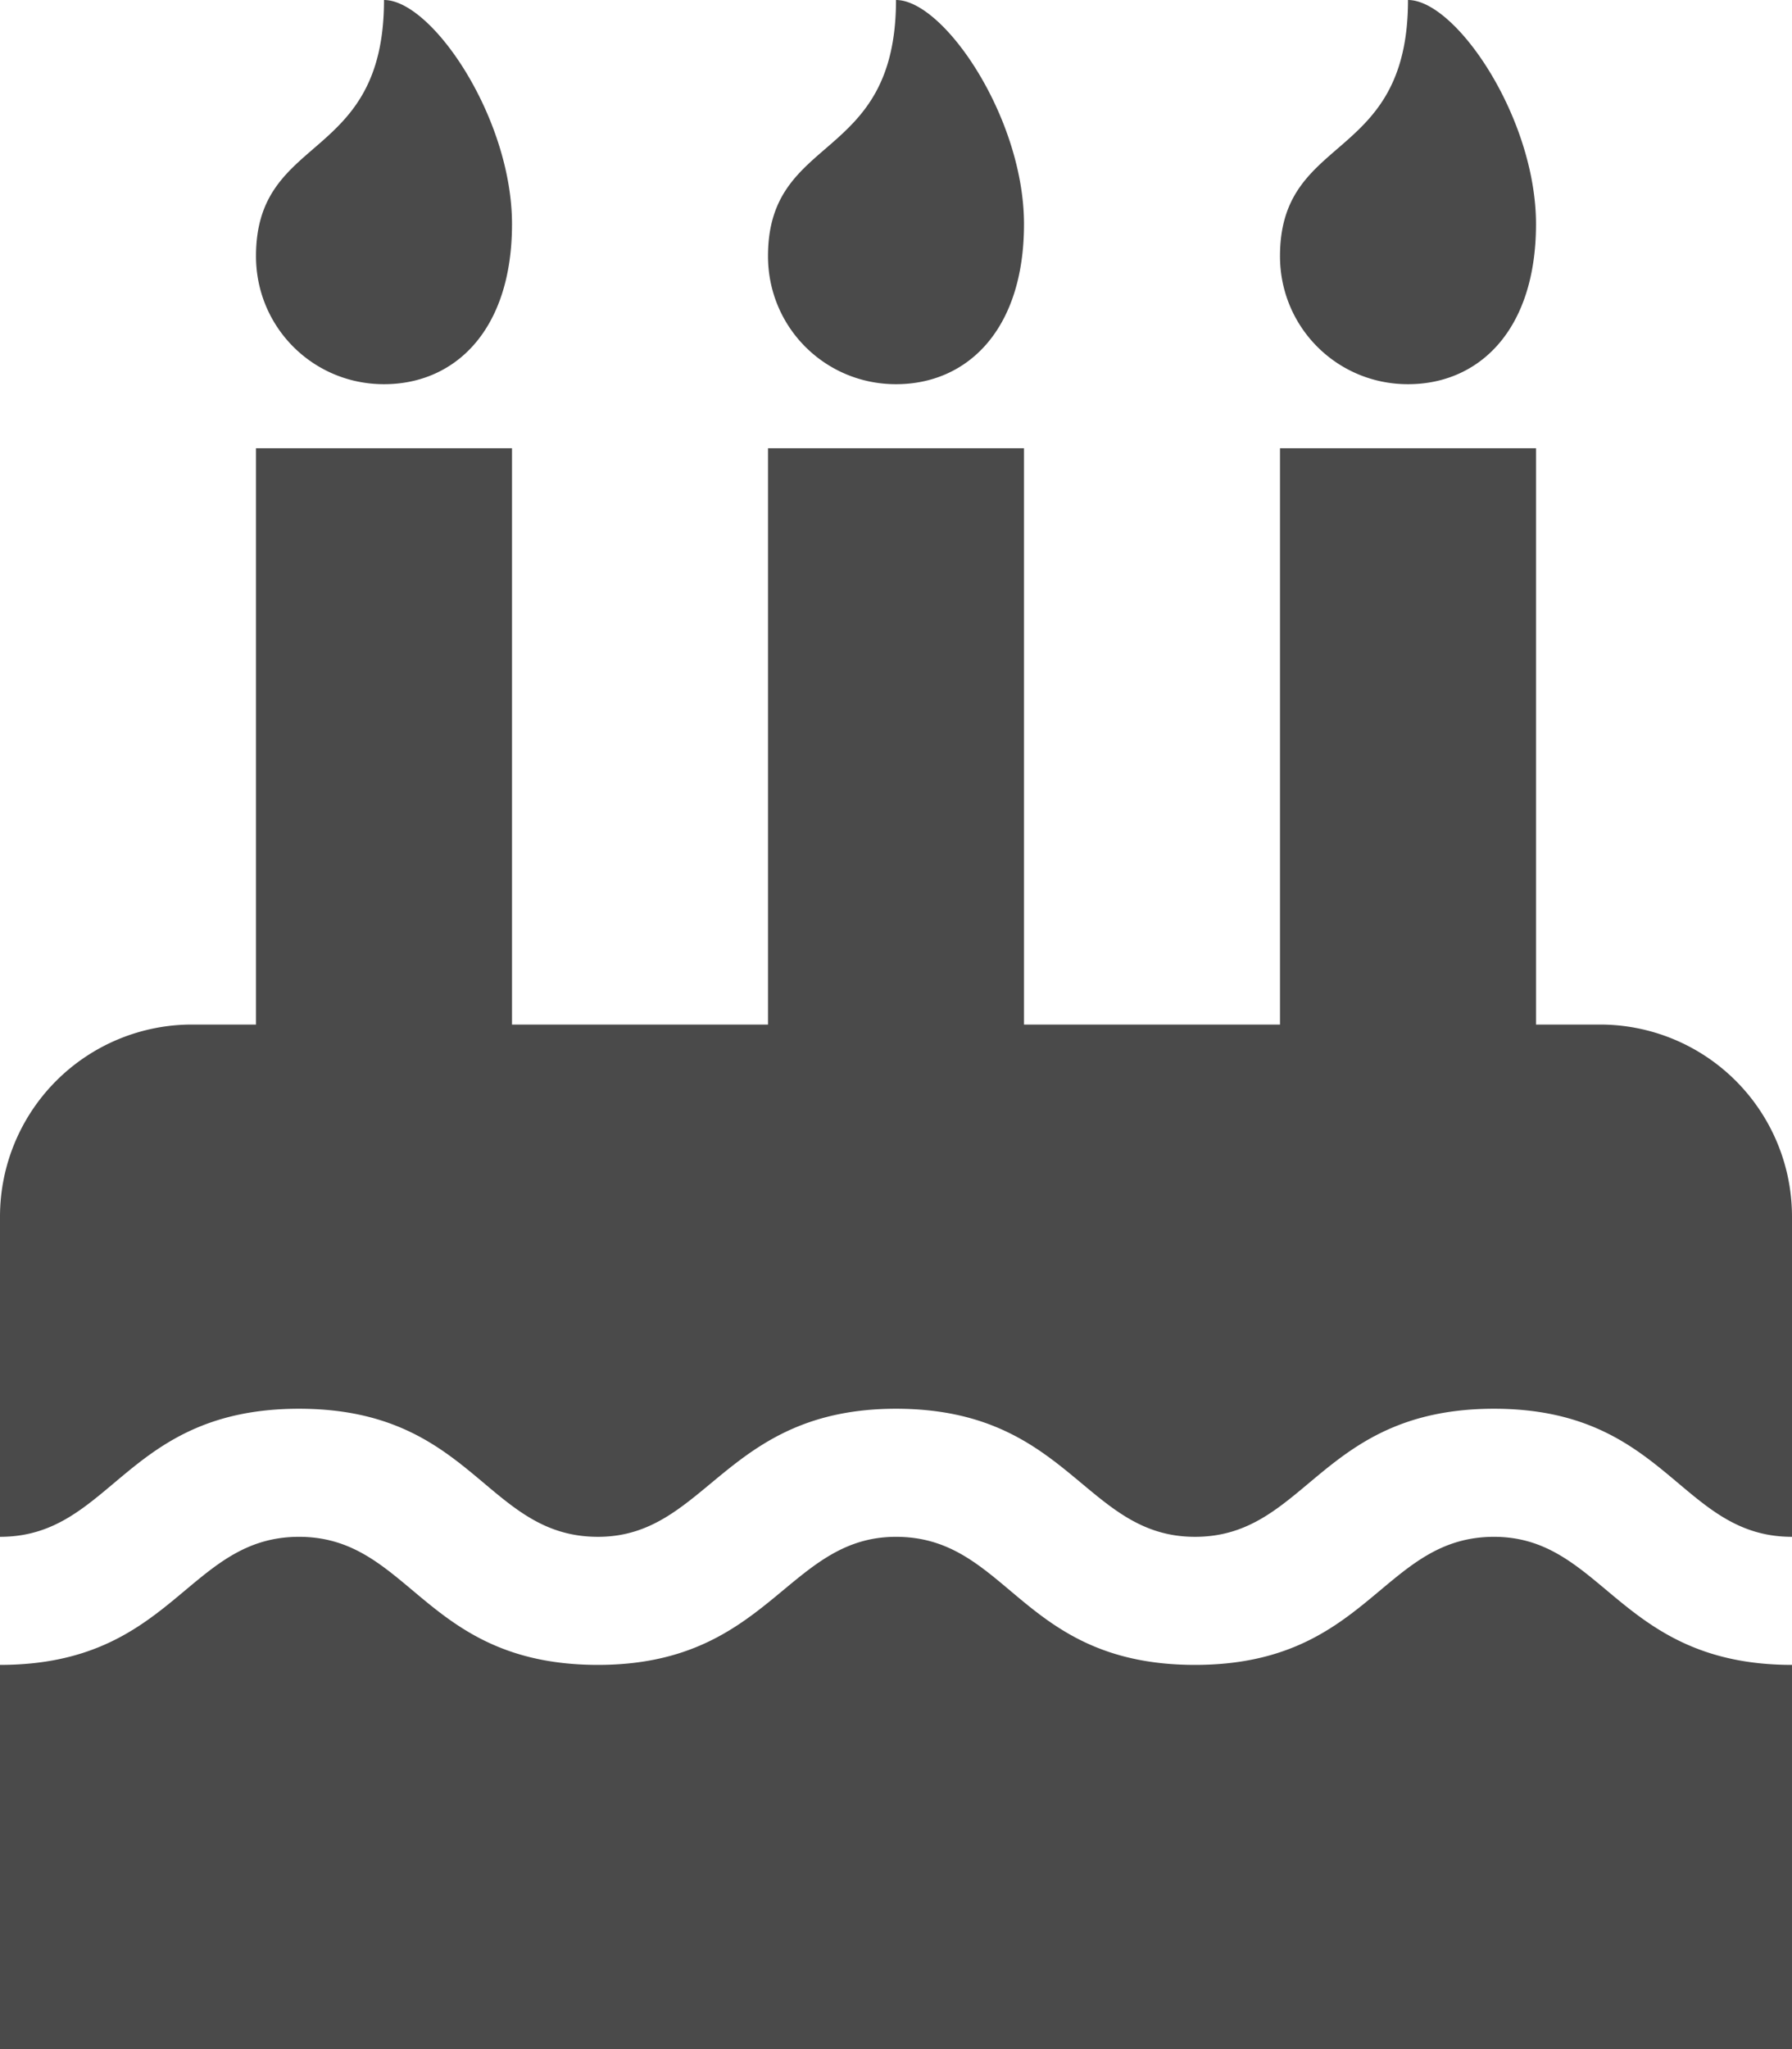 <svg xmlns="http://www.w3.org/2000/svg" width="14" height="16" viewBox="0 0 14 16"><g><g><path fill="#4a4a4a" d="M12 1.75C12 .922 11.375 0 11 0c0 1.281-1 1.031-1 2 0 .555.445 1 1 1 .555 0 1-.422 1-1.25zm-4 0C8 .922 7.375 0 7 0c0 1.281-1 1.031-1 2 0 .555.445 1 1 1 .555 0 1-.422 1-1.25zm-4 0C4 .922 3.375 0 3 0c0 1.281-1 1.031-1 2 0 .555.445 1 1 1 .555 0 1-.422 1-1.25zM14 13c-1.351 0-1.47-1-2.328-1-.875 0-.981 1-2.336 1C7.975 13 7.88 12 7 12c-.853 0-.99 1-2.328 1-1.36 0-1.463-1-2.336-1-.875 0-.981 1-2.336 1v3h14zm0-3.5A1.5 1.5 0 0 0 12.5 8H12V3.5h-2V8H8V3.5H6V8H4V3.5H2V8h-.5A1.5 1.5 0 0 0 0 9.5V12c.878 0 .975-1 2.336-1 1.36 0 1.456 1 2.336 1 .852 0 .99-1 2.328-1 1.353 0 1.47 1 2.336 1 .873 0 .979-1 2.336-1 1.351 0 1.452 1 2.328 1z"/></g></g></svg>